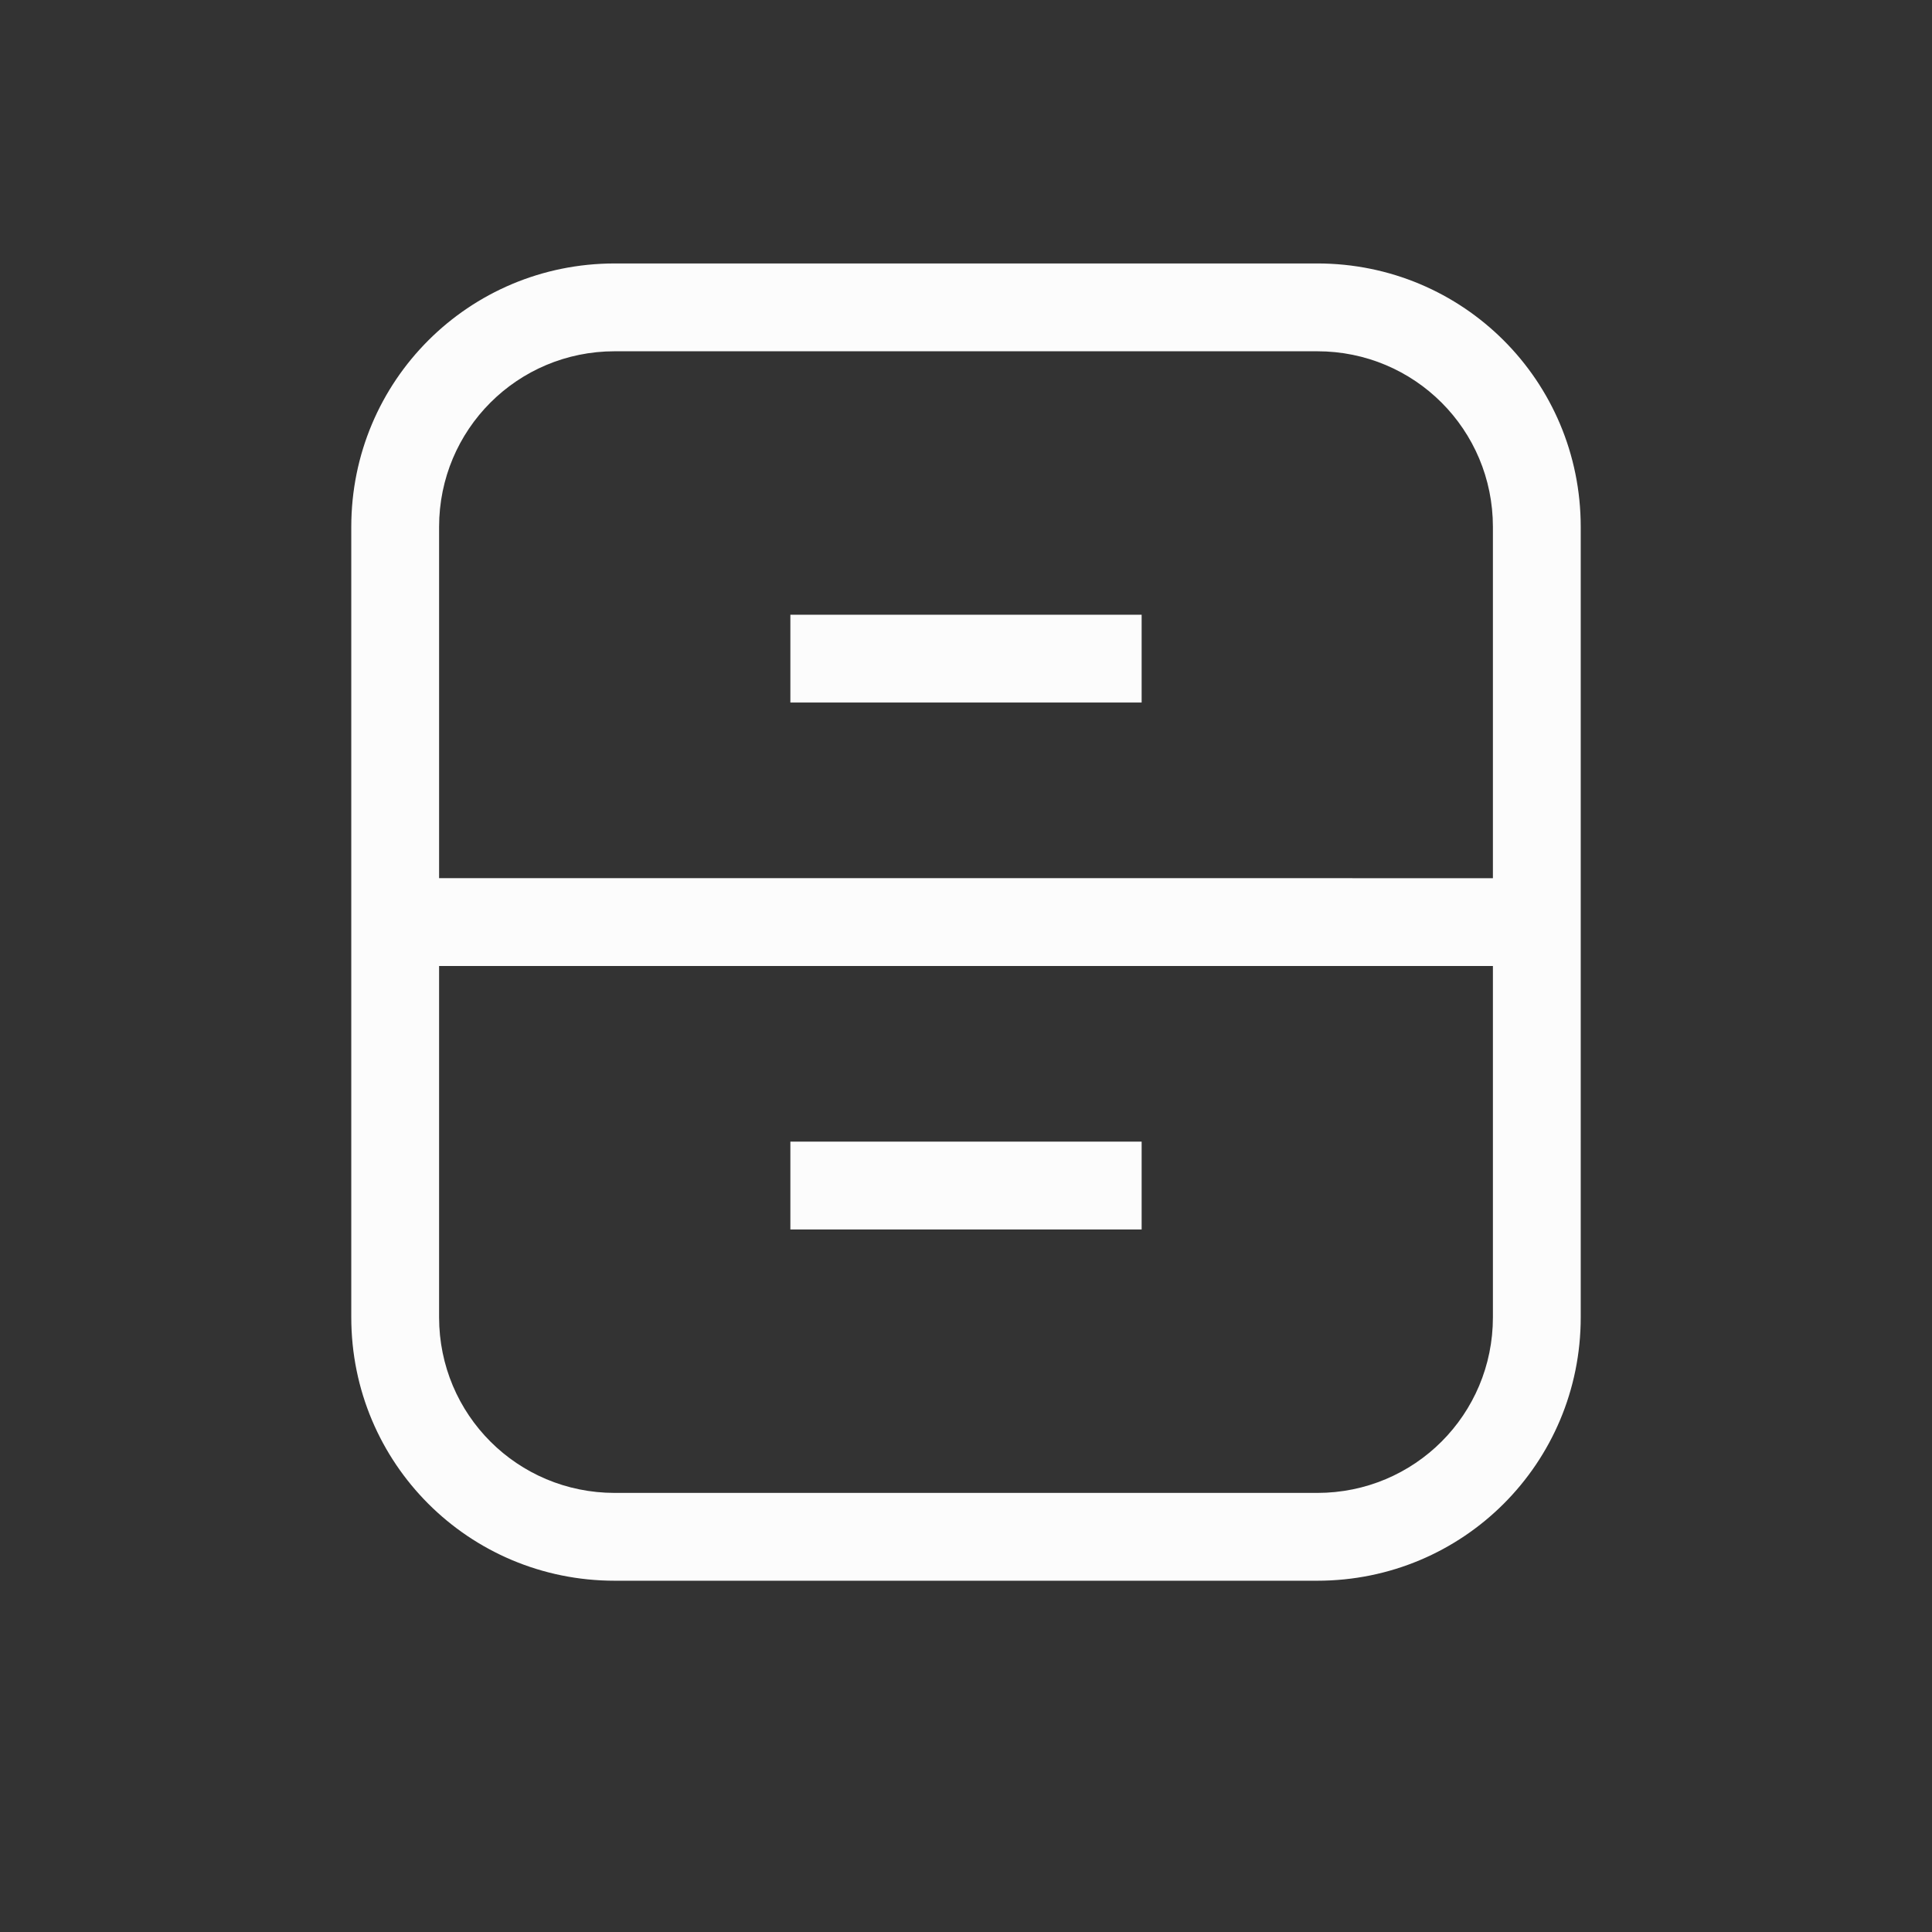 <svg xmlns="http://www.w3.org/2000/svg" width="16" height="16" viewBox="-3 -3 22 22">
<rect x="-3" y="-3" width="22" height="22" fill="#333333" stroke="none"/>
<style id="current-color-scheme" type="text/css">
.ColorScheme-Text{color:#fcfcfc}
</style>
<path d="M4 0C2.338 0 1 1.338 1 3v9c0 1.662 1.338 3 3 3h8c1.662 0 3-1.338 3-3V3c0-1.662-1.338-3-3-3zm0 1h8c1.108 0 2 .892 2 2v4H2V3c0-1.108.892-2 2-2m2 3v1h4V4zM2 8h12v4c0 1.108-.892 2-2 2H4c-1.108 0-2-.892-2-2zm4 2v1h4v-1z" class="ColorScheme-Text" style="fill:currentColor"/>
</svg>
